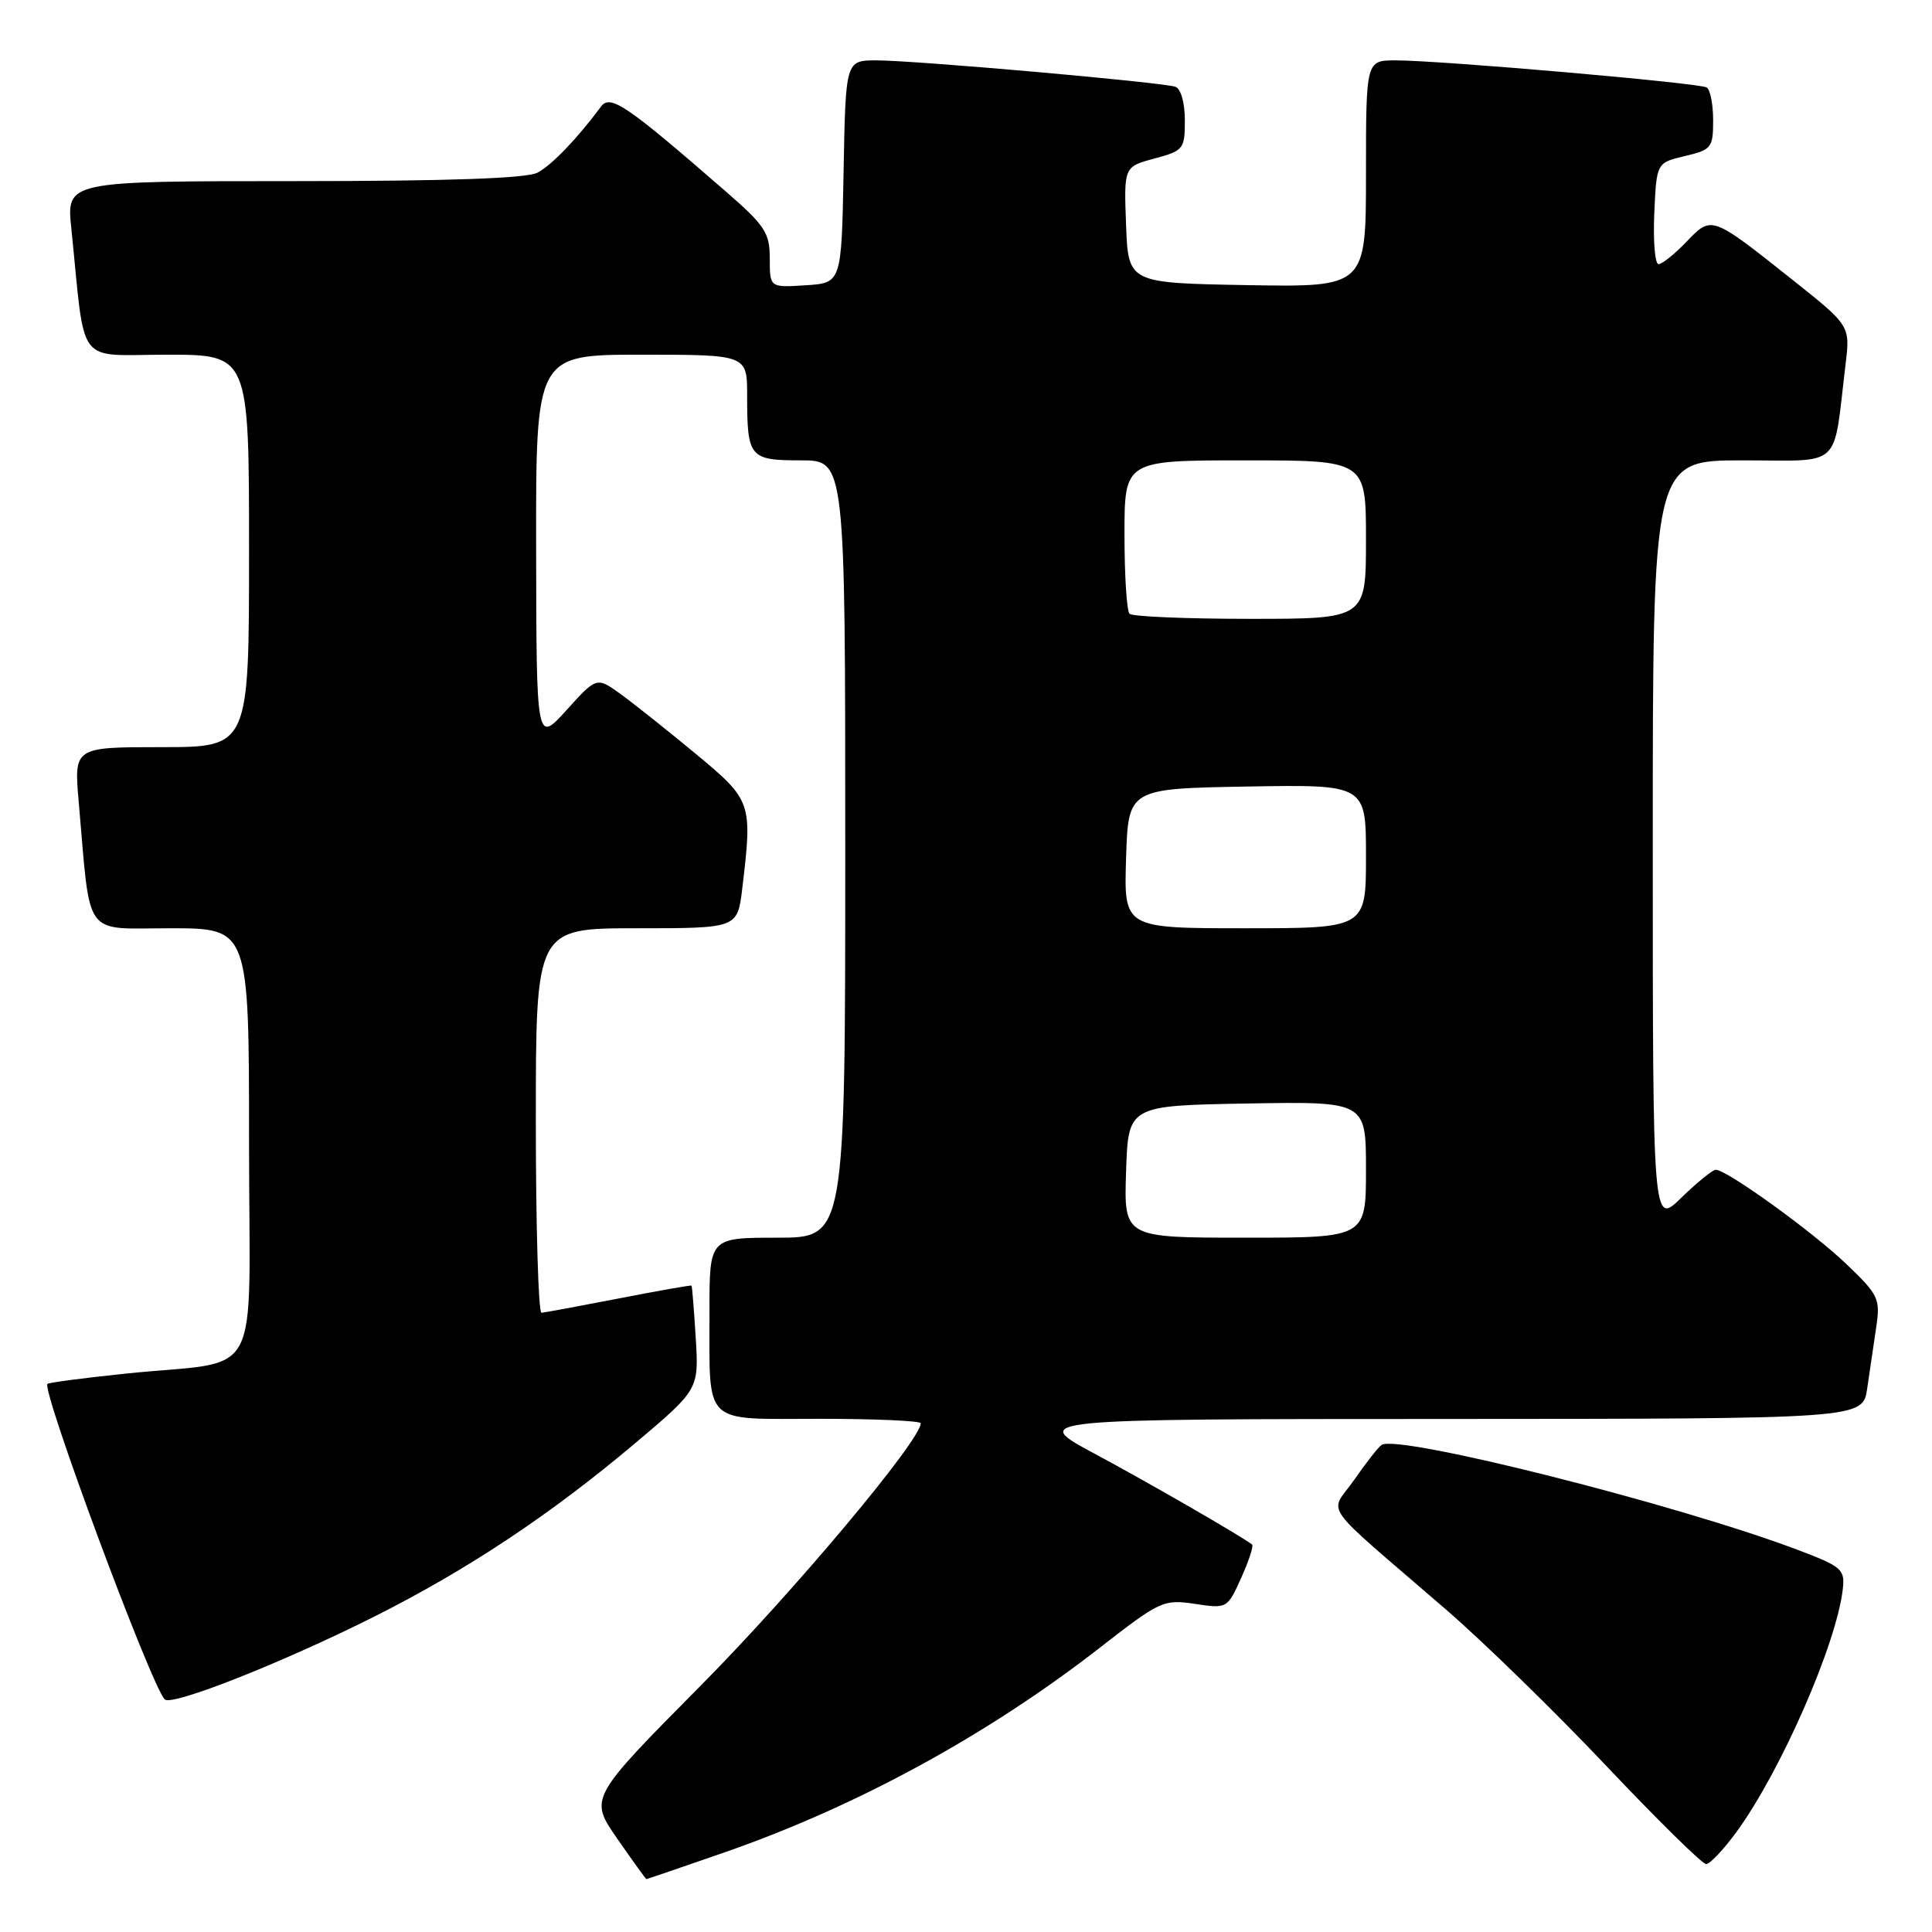 <?xml version="1.0" encoding="UTF-8" standalone="no"?>
<!DOCTYPE svg PUBLIC "-//W3C//DTD SVG 1.1//EN" "http://www.w3.org/Graphics/SVG/1.1/DTD/svg11.dtd" >
<svg xmlns="http://www.w3.org/2000/svg" xmlns:xlink="http://www.w3.org/1999/xlink" version="1.1" viewBox="0 0 256 256">
 <g >
 <path fill="currentColor"
d=" M 96.06 245.43 C 113.58 239.33 130.91 229.87 145.76 218.31 C 153.71 212.12 154.18 211.90 158.32 212.52 C 162.59 213.17 162.63 213.14 164.47 209.07 C 165.48 206.82 166.13 204.83 165.91 204.66 C 164.57 203.60 152.24 196.48 145.00 192.60 C 136.50 188.03 136.50 188.03 191.66 188.02 C 246.82 188.00 246.82 188.00 247.41 184.00 C 247.74 181.80 248.27 178.17 248.60 175.92 C 249.17 172.08 248.94 171.60 244.67 167.51 C 240.19 163.21 228.81 155.00 227.35 155.00 C 226.93 155.00 224.88 156.67 222.79 158.70 C 219.00 162.41 219.00 162.41 219.00 111.70 C 219.00 61.00 219.00 61.00 230.91 61.00 C 244.30 61.00 242.85 62.35 244.54 48.33 C 245.17 43.16 245.17 43.16 237.52 37.08 C 226.73 28.51 226.82 28.54 223.46 32.04 C 221.90 33.67 220.24 35.00 219.77 35.00 C 219.29 35.00 219.04 31.98 219.20 28.28 C 219.50 21.57 219.50 21.57 223.25 20.68 C 226.78 19.85 227.00 19.58 227.00 15.96 C 227.00 13.85 226.62 11.88 226.15 11.59 C 225.18 10.99 190.87 8.00 184.94 8.00 C 181.00 8.00 181.00 8.00 181.00 23.03 C 181.00 38.05 181.00 38.05 165.25 37.78 C 149.50 37.50 149.50 37.50 149.21 29.80 C 148.92 22.10 148.92 22.10 152.96 21.01 C 156.82 19.97 157.00 19.75 157.00 15.93 C 157.00 13.64 156.47 11.75 155.75 11.50 C 154.05 10.90 121.24 8.00 116.15 8.00 C 112.05 8.00 112.05 8.00 111.78 22.75 C 111.50 37.50 111.50 37.50 106.75 37.80 C 102.00 38.11 102.00 38.11 102.00 34.28 C 102.00 30.86 101.38 29.90 96.25 25.44 C 83.00 13.91 80.87 12.46 79.64 14.12 C 76.51 18.34 73.13 21.86 71.24 22.87 C 69.81 23.64 59.43 24.00 38.97 24.00 C 8.80 24.00 8.80 24.00 9.45 30.25 C 11.36 48.91 9.91 47.00 22.12 47.00 C 33.00 47.00 33.00 47.00 33.00 73.00 C 33.00 99.00 33.00 99.00 21.40 99.00 C 9.80 99.00 9.80 99.00 10.43 106.25 C 12.04 124.60 10.88 123.00 22.59 123.00 C 33.00 123.00 33.00 123.00 33.00 151.45 C 33.00 184.08 35.15 180.08 16.56 182.02 C 11.09 182.59 6.47 183.20 6.29 183.37 C 5.47 184.20 20.01 223.33 21.83 225.18 C 22.75 226.12 37.39 220.33 49.55 214.23 C 61.91 208.02 72.88 200.74 84.07 191.31 C 92.60 184.12 92.60 184.12 92.19 177.31 C 91.96 173.56 91.71 170.43 91.63 170.35 C 91.56 170.27 87.22 171.03 82.00 172.05 C 76.78 173.06 72.16 173.92 71.75 173.95 C 71.34 173.98 71.00 162.53 71.00 148.50 C 71.00 123.00 71.00 123.00 84.36 123.00 C 97.72 123.00 97.72 123.00 98.35 117.75 C 99.72 106.34 99.62 106.05 92.23 99.92 C 88.53 96.85 84.05 93.29 82.28 92.00 C 79.06 89.67 79.06 89.67 75.07 94.09 C 71.08 98.50 71.08 98.50 71.04 72.75 C 71.00 47.00 71.00 47.00 85.00 47.00 C 99.00 47.00 99.00 47.00 99.00 52.42 C 99.00 60.63 99.31 61.00 106.11 61.00 C 112.00 61.00 112.00 61.00 112.00 112.50 C 112.00 164.00 112.00 164.00 103.00 164.00 C 94.00 164.00 94.00 164.00 94.01 173.75 C 94.04 189.11 92.89 188.00 108.62 188.00 C 115.98 188.00 122.00 188.27 122.00 188.59 C 122.00 190.85 105.10 211.00 92.82 223.38 C 78.07 238.27 78.07 238.27 81.78 243.62 C 83.83 246.57 85.57 248.98 85.65 248.99 C 85.74 248.99 90.42 247.39 96.06 245.43 Z  M 230.09 242.75 C 235.98 234.68 243.36 217.81 244.18 210.57 C 244.48 207.94 244.07 207.58 238.11 205.33 C 222.21 199.33 185.36 190.04 183.08 191.45 C 182.67 191.71 181.04 193.78 179.45 196.07 C 176.15 200.83 174.51 198.50 191.59 213.26 C 196.53 217.53 206.10 226.86 212.86 234.01 C 219.62 241.15 225.56 247.00 226.07 247.00 C 226.57 247.00 228.38 245.09 230.09 242.75 Z  M 149.21 155.25 C 149.50 146.50 149.50 146.50 165.25 146.22 C 181.00 145.95 181.00 145.95 181.00 154.97 C 181.00 164.00 181.00 164.00 164.96 164.00 C 148.92 164.00 148.92 164.00 149.21 155.25 Z  M 149.21 113.75 C 149.50 104.50 149.50 104.50 165.25 104.22 C 181.00 103.95 181.00 103.95 181.00 113.47 C 181.00 123.00 181.00 123.00 164.96 123.00 C 148.92 123.00 148.92 123.00 149.21 113.75 Z  M 149.67 81.33 C 149.30 80.97 149.00 76.24 149.00 70.83 C 149.00 61.00 149.00 61.00 165.00 61.00 C 181.00 61.00 181.00 61.00 181.00 71.50 C 181.00 82.00 181.00 82.00 165.67 82.00 C 157.23 82.00 150.03 81.70 149.67 81.33 Z "/>
</g>
</svg>